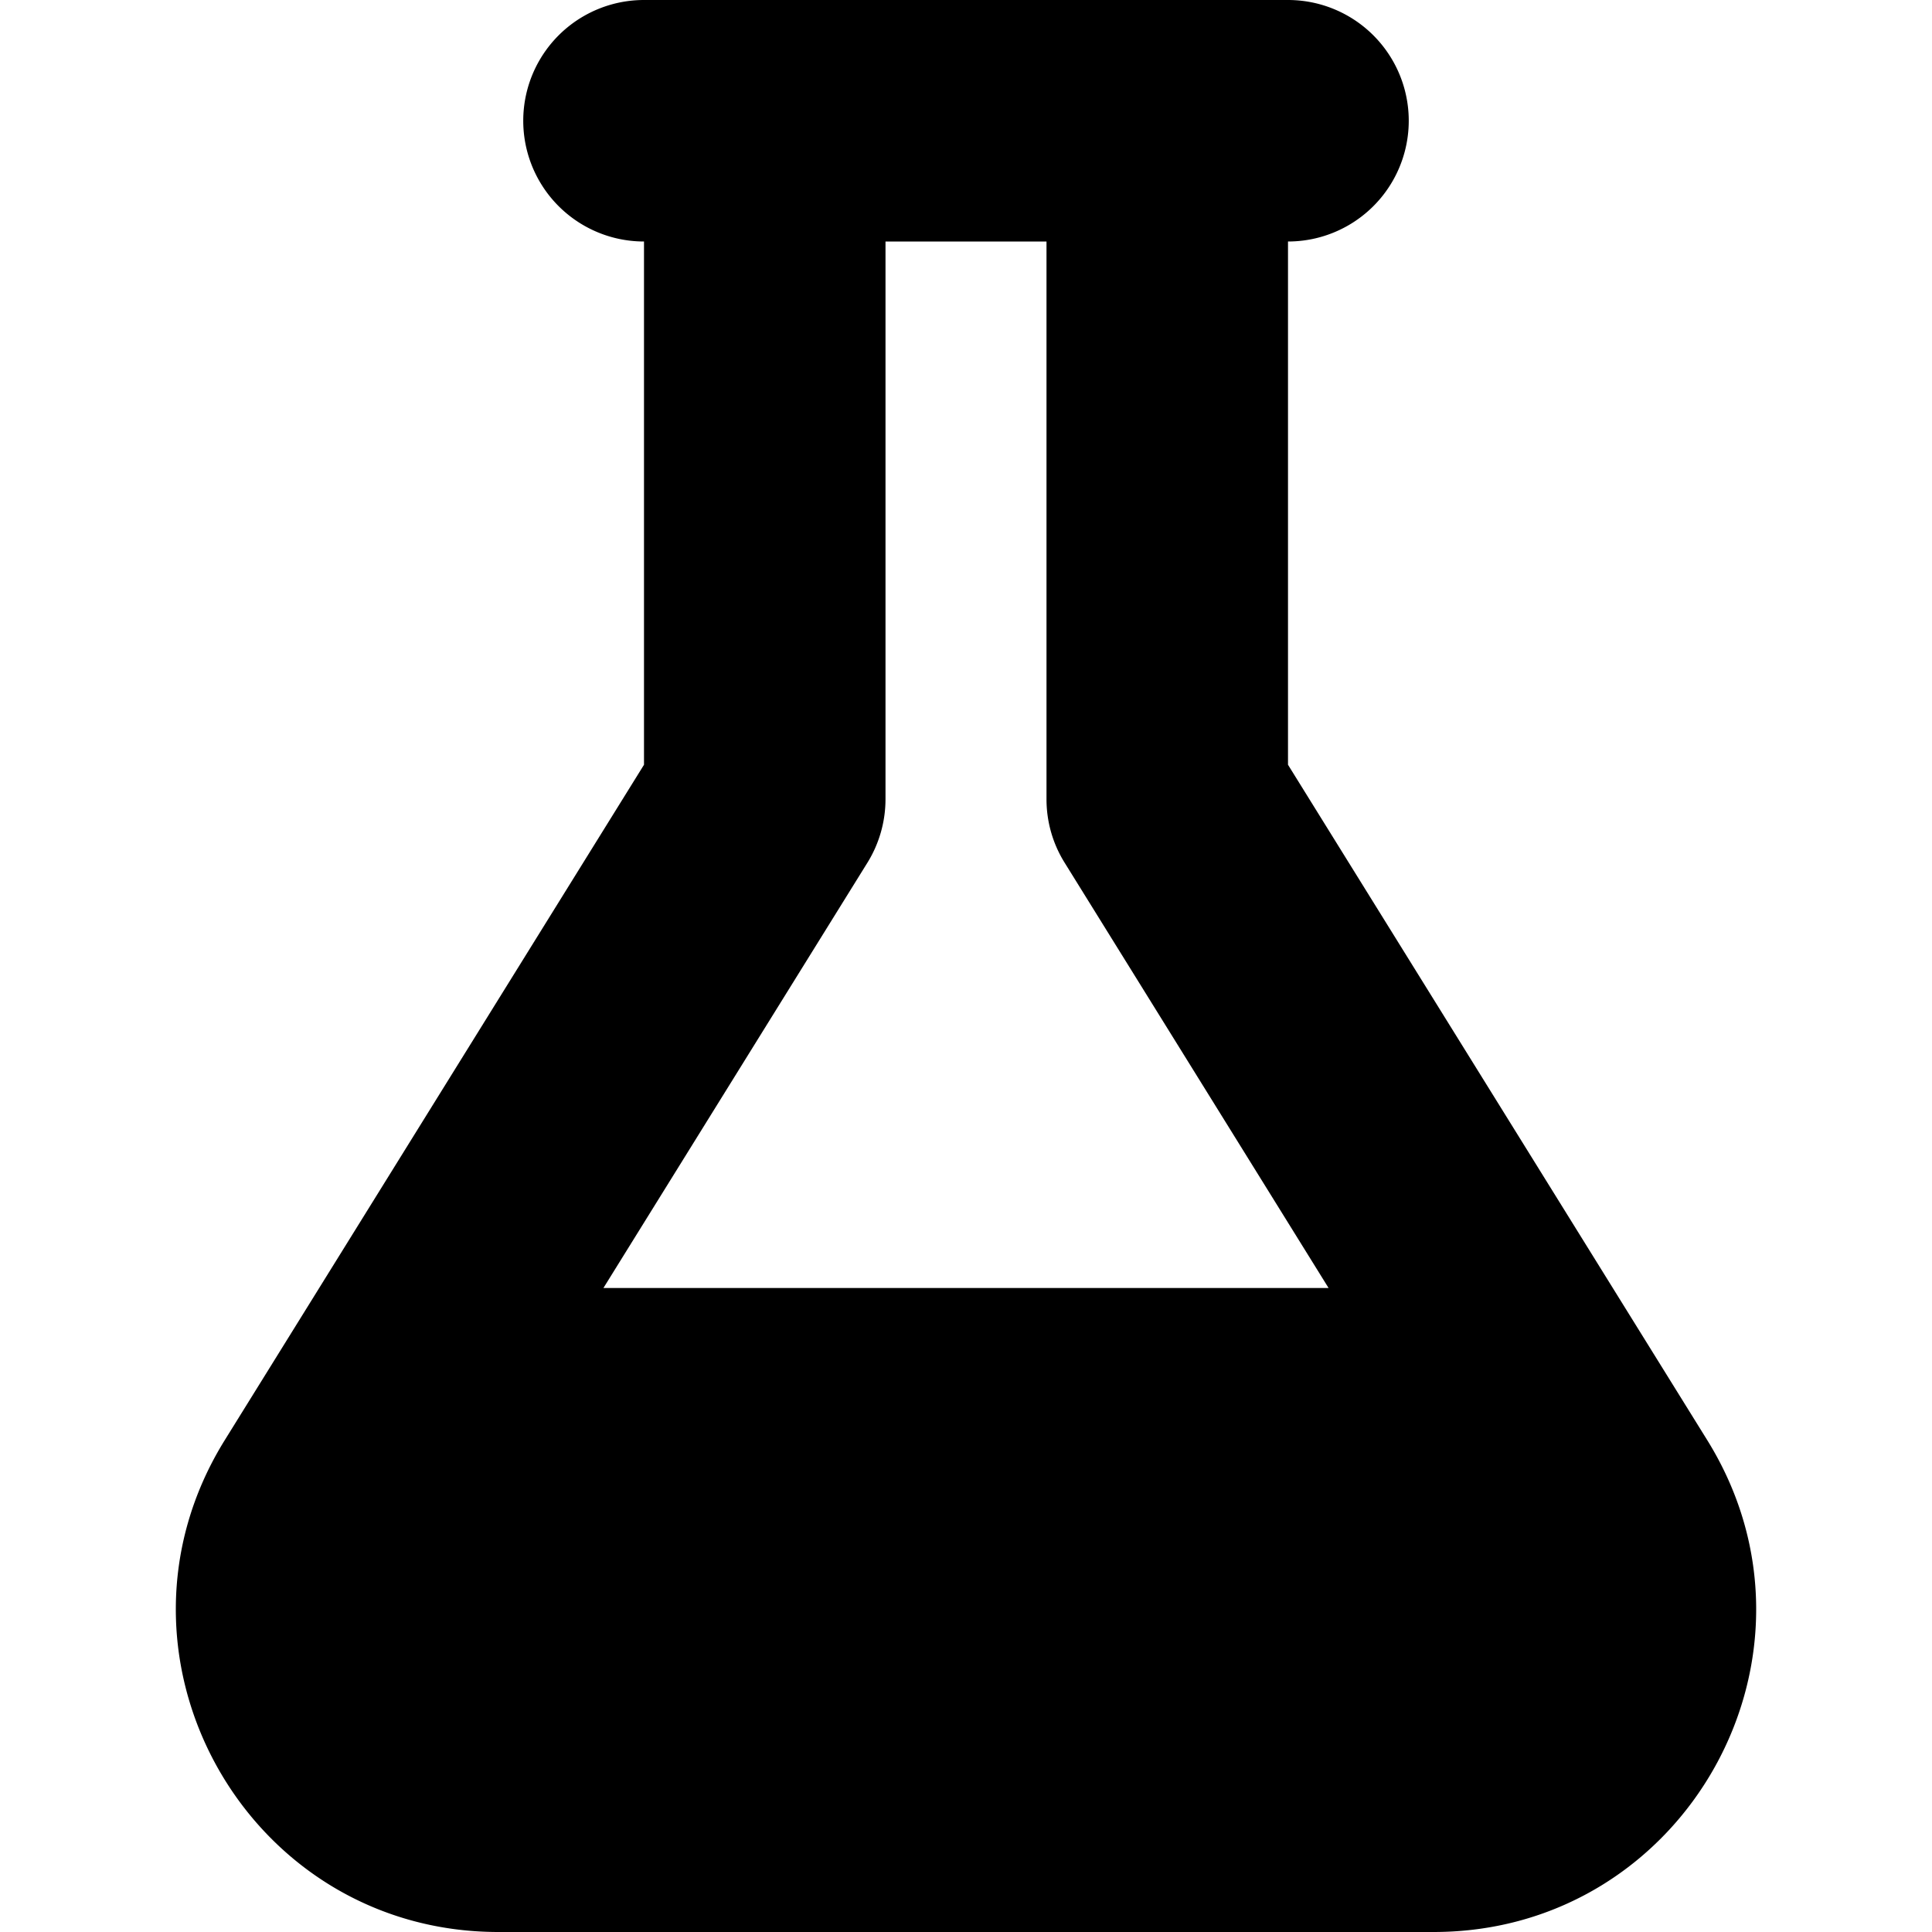 <svg xmlns="http://www.w3.org/2000/svg" width="24" height="24" fill="none"><path fill="currentColor" fill-rule="evenodd" d="M16 3v6.5l5.208 8.39c1.654 2.665-.262 6.11-3.399 6.11H6.191c-3.136 0-5.053-3.445-3.399-6.11L8 9.5V3a1.5 1.5 0 1 1 0-3h8a1.5 1.5 0 0 1 0 3m-5 6.928V3h2v6.928c0 .28.078.553.226.79L16.504 16H7.496l3.278-5.281A1.5 1.5 0 0 0 11 9.928" clip-rule="evenodd"/></svg>